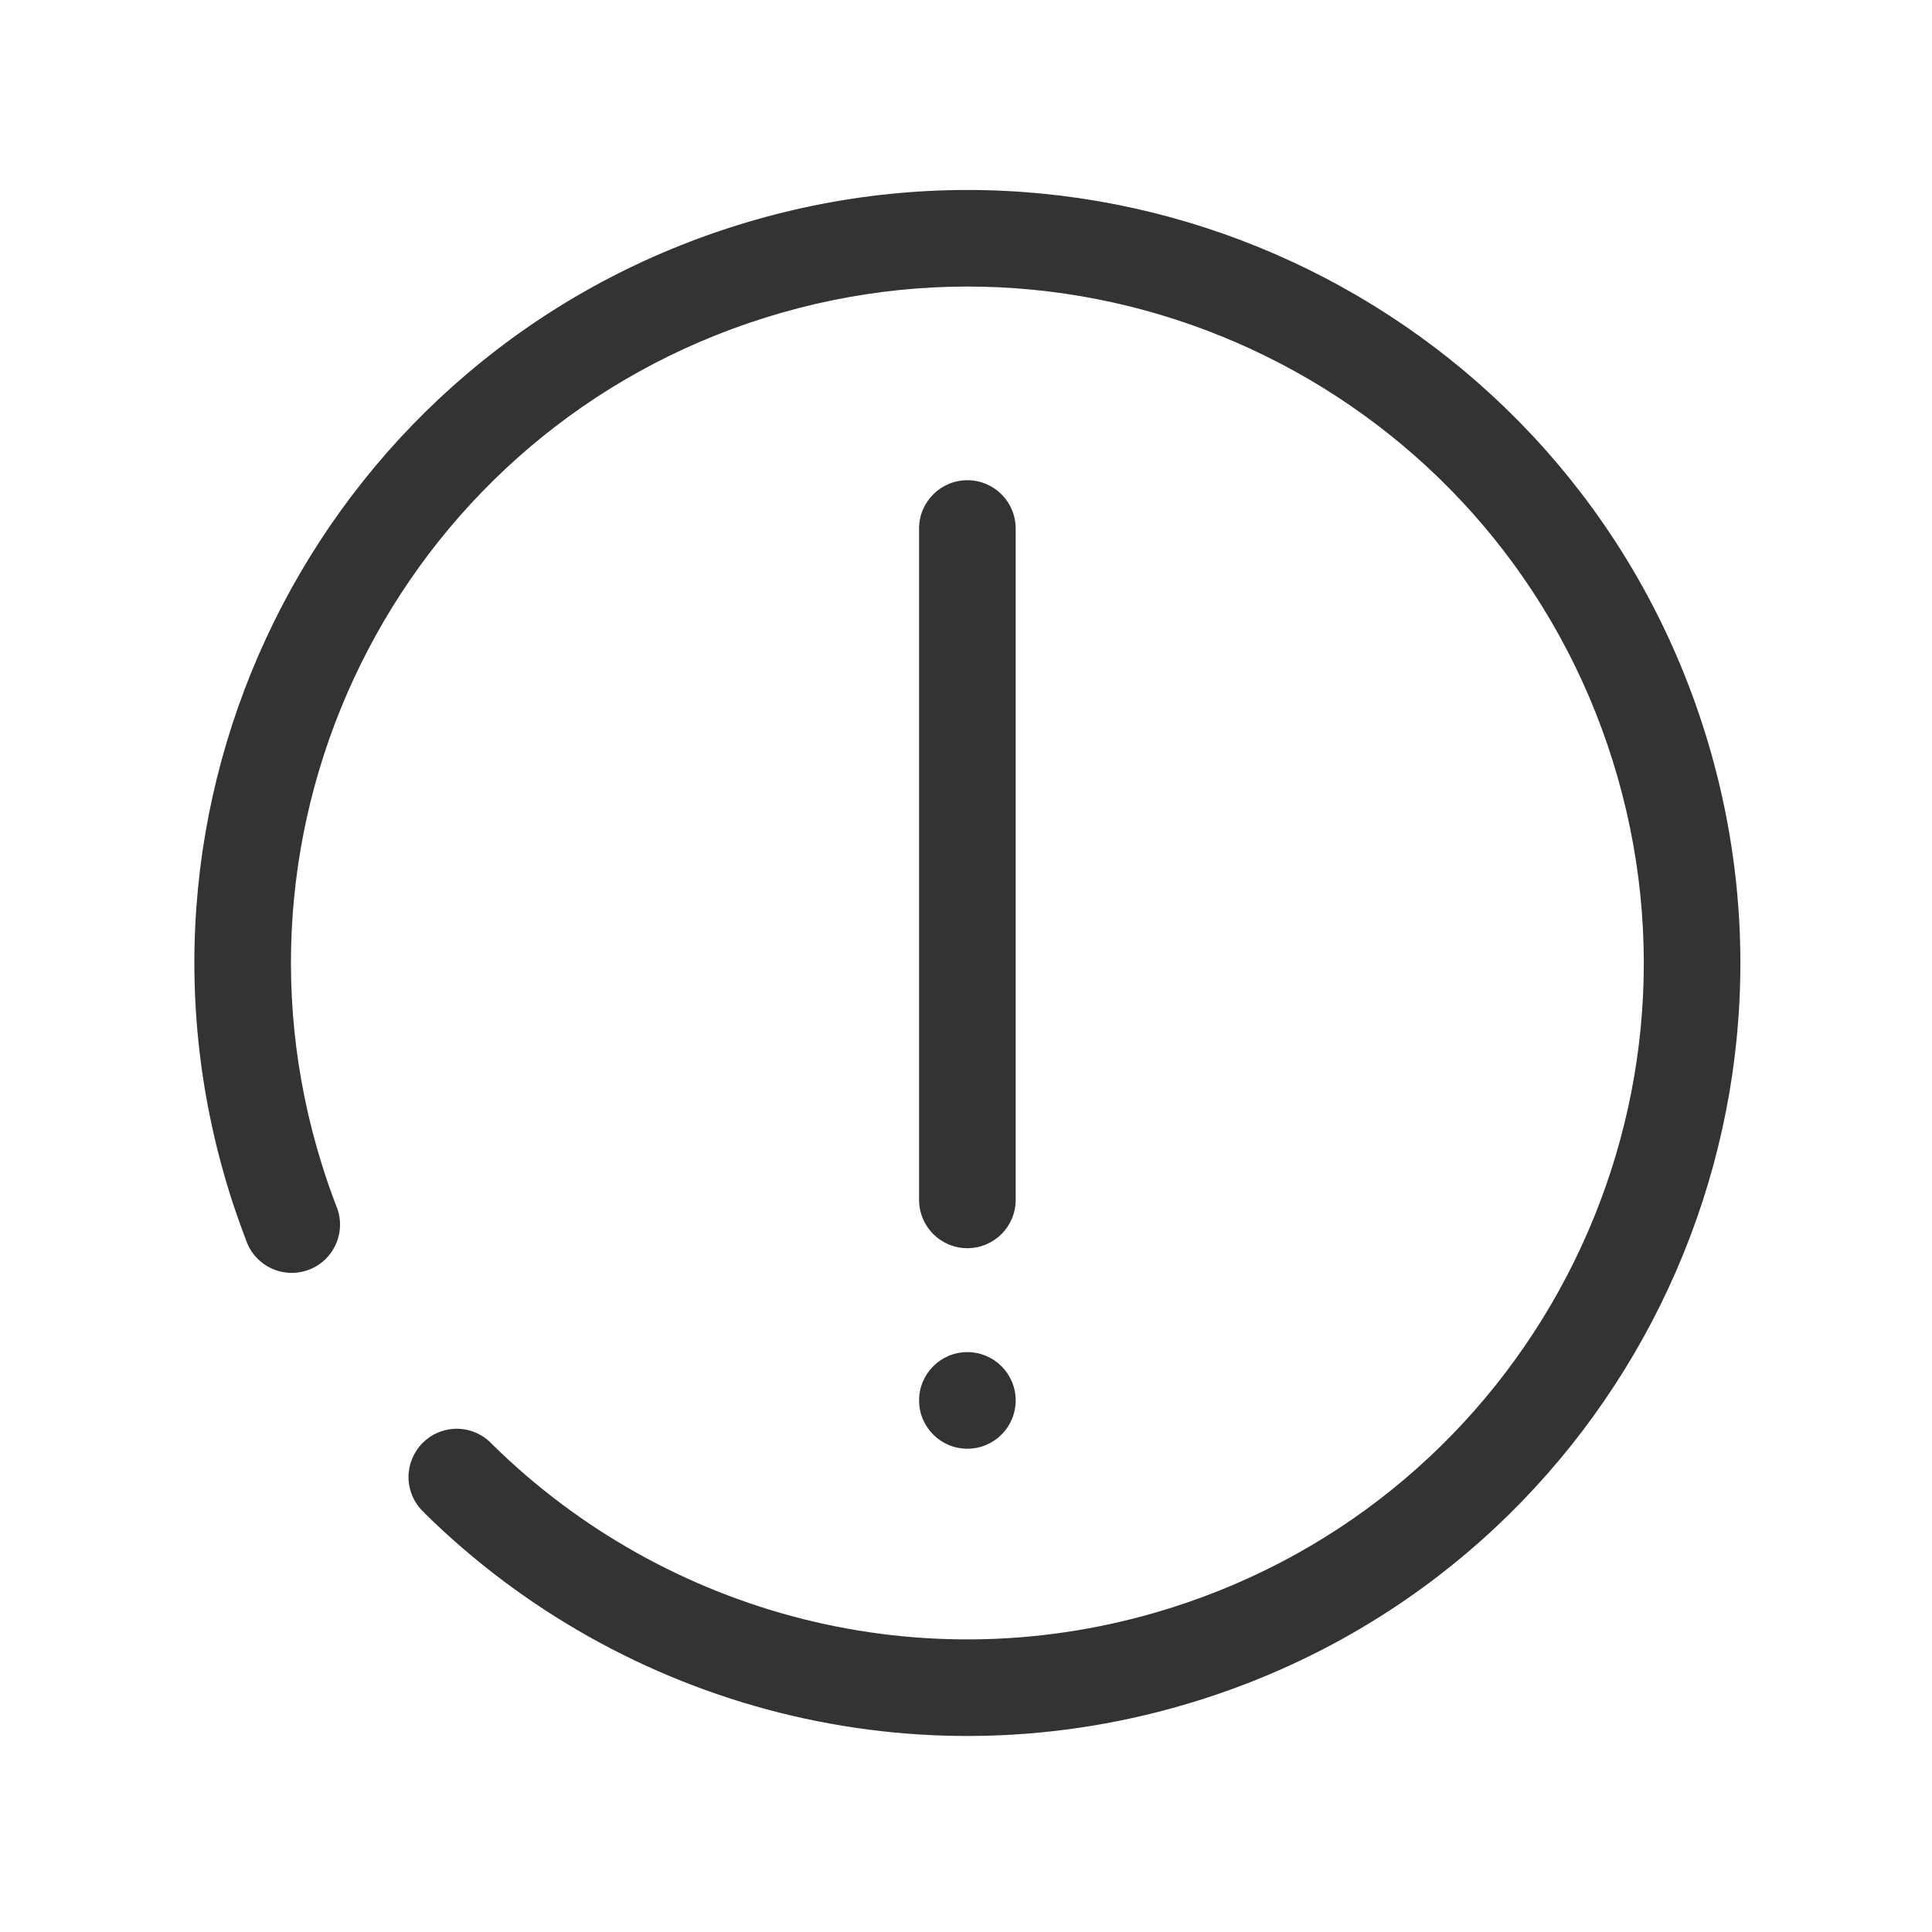 <?xml version="1.0" standalone="no"?><!-- Generator: Adobe Fireworks CS6, Export SVG Extension by Aaron Beall (http://fireworks.abeall.com) . Version: 0.6.1  --><!DOCTYPE svg PUBLIC "-//W3C//DTD SVG 1.1//EN" "http://www.w3.org/Graphics/SVG/1.1/DTD/svg11.dtd"><svg id="Raichu-Icons.fw-exclamation" viewBox="0 0 400 400" style="background-color:#ffffff00" version="1.1"	xmlns="http://www.w3.org/2000/svg" xmlns:xlink="http://www.w3.org/1999/xlink" xml:space="preserve"	x="0px" y="0px" width="400px" height="400px">	<g id="Layer%201">		<path d="M 264.693 49.393 C 264.58 49.329 264.474 49.258 264.358 49.196 C 264.356 49.194 264.351 49.192 264.348 49.191 C 264.468 49.252 264.577 49.328 264.693 49.393 Z" fill="#333333"/>		<path d="M 152.48 46.686 C 68.149 73.088 21.191 162.853 47.595 247.184 C 48.588 250.355 49.687 253.463 50.857 256.526 C 50.816 256.397 50.792 256.267 50.757 256.139 C 50.792 256.268 50.817 256.399 50.857 256.528 C 50.921 256.728 51 256.919 51.073 257.114 C 51.128 257.255 51.183 257.398 51.237 257.539 C 53.251 262.164 58.465 264.623 63.388 263.082 C 68.661 261.433 71.594 255.822 69.943 250.551 C 69.839 250.215 69.717 249.889 69.58 249.572 C 68.53 246.833 67.561 244.047 66.671 241.21 C 43.566 167.417 84.658 88.866 158.45 65.761 C 232.244 42.657 310.795 83.746 333.9 157.541 C 357.006 231.336 315.913 309.886 242.12 332.99 C 191.04 348.983 137.685 334.212 102.014 299.13 C 101.754 298.874 101.495 298.617 101.237 298.359 C 98.698 296.095 95.074 295.174 91.592 296.265 C 86.321 297.915 83.387 303.525 85.036 308.795 C 85.591 310.568 86.602 312.068 87.889 313.228 C 87.888 313.226 87.887 313.225 87.885 313.224 C 87.878 313.23 87.873 313.237 87.867 313.244 C 128.63 353.424 189.66 370.363 248.093 352.066 C 332.423 325.663 379.38 235.898 352.977 151.568 C 326.573 67.238 236.808 20.282 152.48 46.686 Z" fill="#333333"/>		<path d="M 200.285 258.424 C 194.762 258.425 190.285 253.946 190.286 248.423 L 190.285 109.424 C 190.285 103.9 194.762 99.424 200.285 99.424 L 200.285 99.424 C 205.809 99.423 210.285 103.9 210.285 109.424 L 210.286 248.424 C 210.285 253.946 205.808 258.424 200.285 258.424 L 200.285 258.424 Z" fill="#333333"/>		<path d="M 210.285 289.943 C 210.285 295.466 205.808 299.943 200.285 299.943 C 194.762 299.943 190.285 295.466 190.285 289.943 C 190.285 284.42 194.762 279.943 200.285 279.943 C 205.808 279.943 210.285 284.42 210.285 289.943 Z" fill="#333333"/>	</g></svg>
